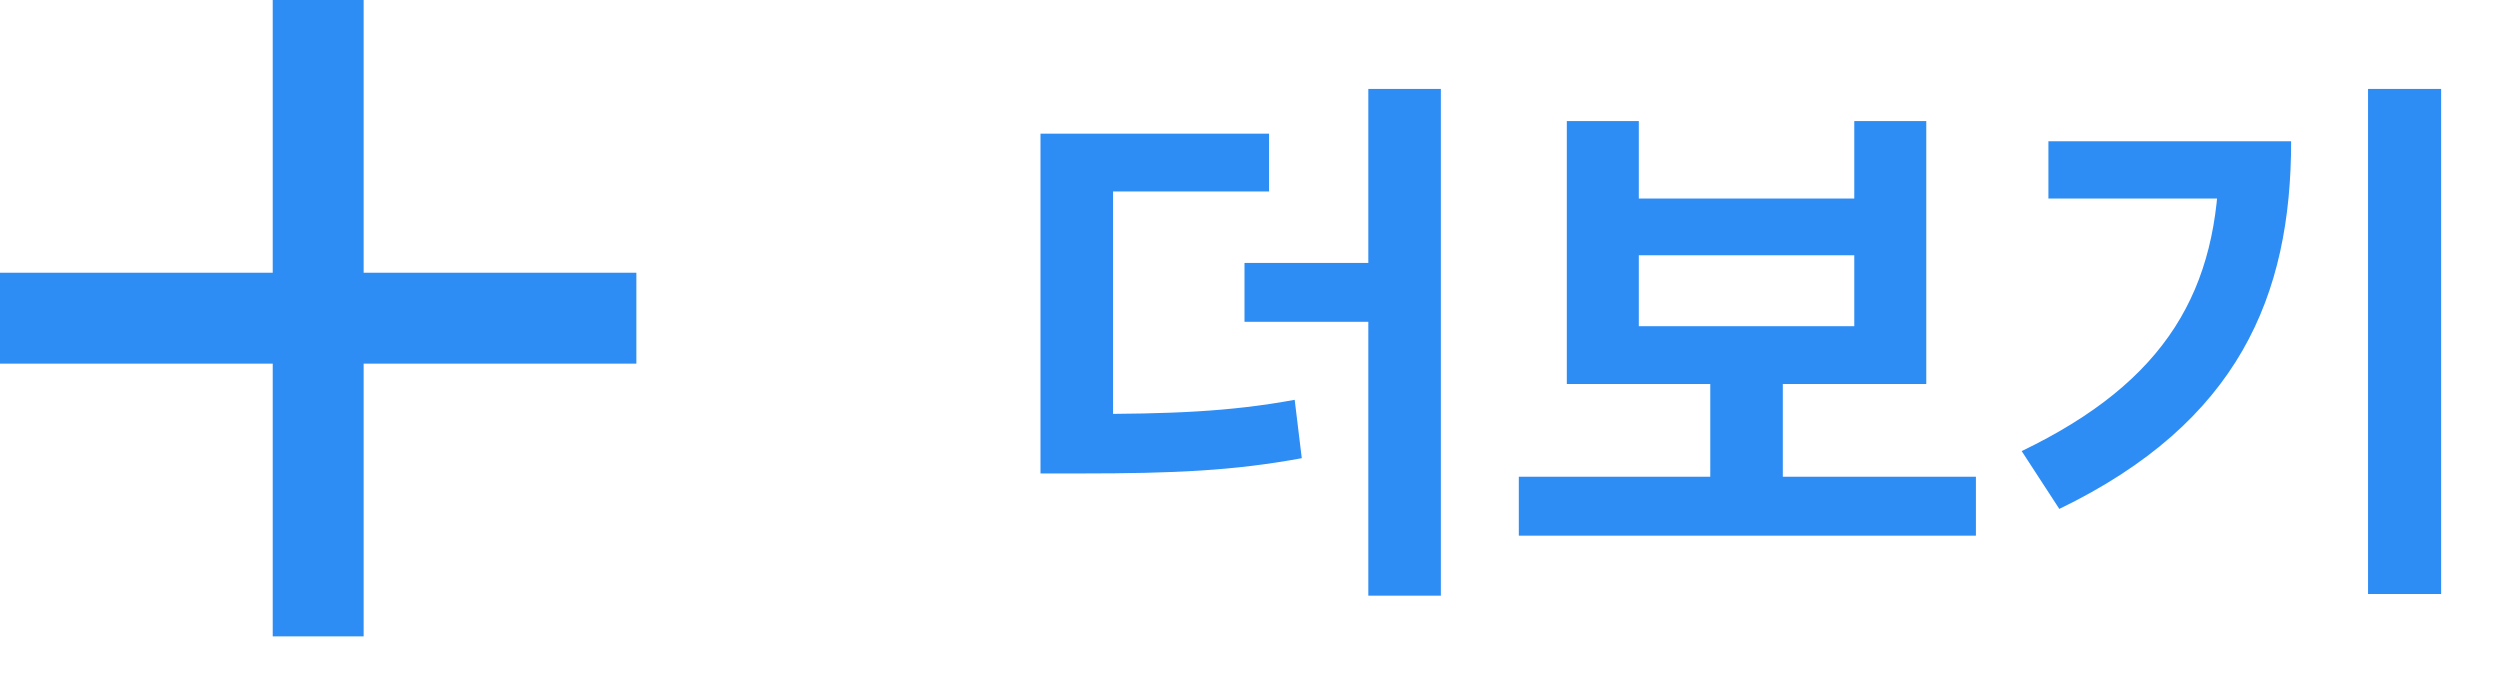 <svg width="55" height="15" viewBox="0 0 55 15" fill="none" xmlns="http://www.w3.org/2000/svg">
    <path d="M22.891 9.108H23.791C25.759 9.108 27.043 9.06 28.483 8.796L28.639 10.08C27.151 10.356 25.819 10.416 23.791 10.416H22.891V9.108ZM22.891 2.94H27.919V4.212H24.487V9.6H22.891V2.94ZM30.103 1.956H31.699V13.104H30.103V1.956ZM27.379 5.784H30.775V7.08H27.379V5.784ZM33.414 10.488H43.47V11.784H33.414V10.488ZM37.626 8.112H39.222V10.8H37.626V8.112ZM34.47 2.664H36.054V4.368H40.794V2.664H42.378V8.448H34.47V2.664ZM36.054 5.616V7.176H40.794V5.616H36.054ZM52.097 1.956H53.705V13.068H52.097V1.956ZM48.821 3.108H50.405C50.405 6.504 49.253 9.288 45.305 11.196L44.477 9.924C47.669 8.388 48.821 6.372 48.821 3.396V3.108ZM45.065 3.108H49.577V4.368H45.065V3.108Z" fill="#2D8DF4"/>
    <path d="M6 8H0V6H6V0H8V6H14V8H8V14H6V8Z" fill="#2D8DF4"/>
</svg>
